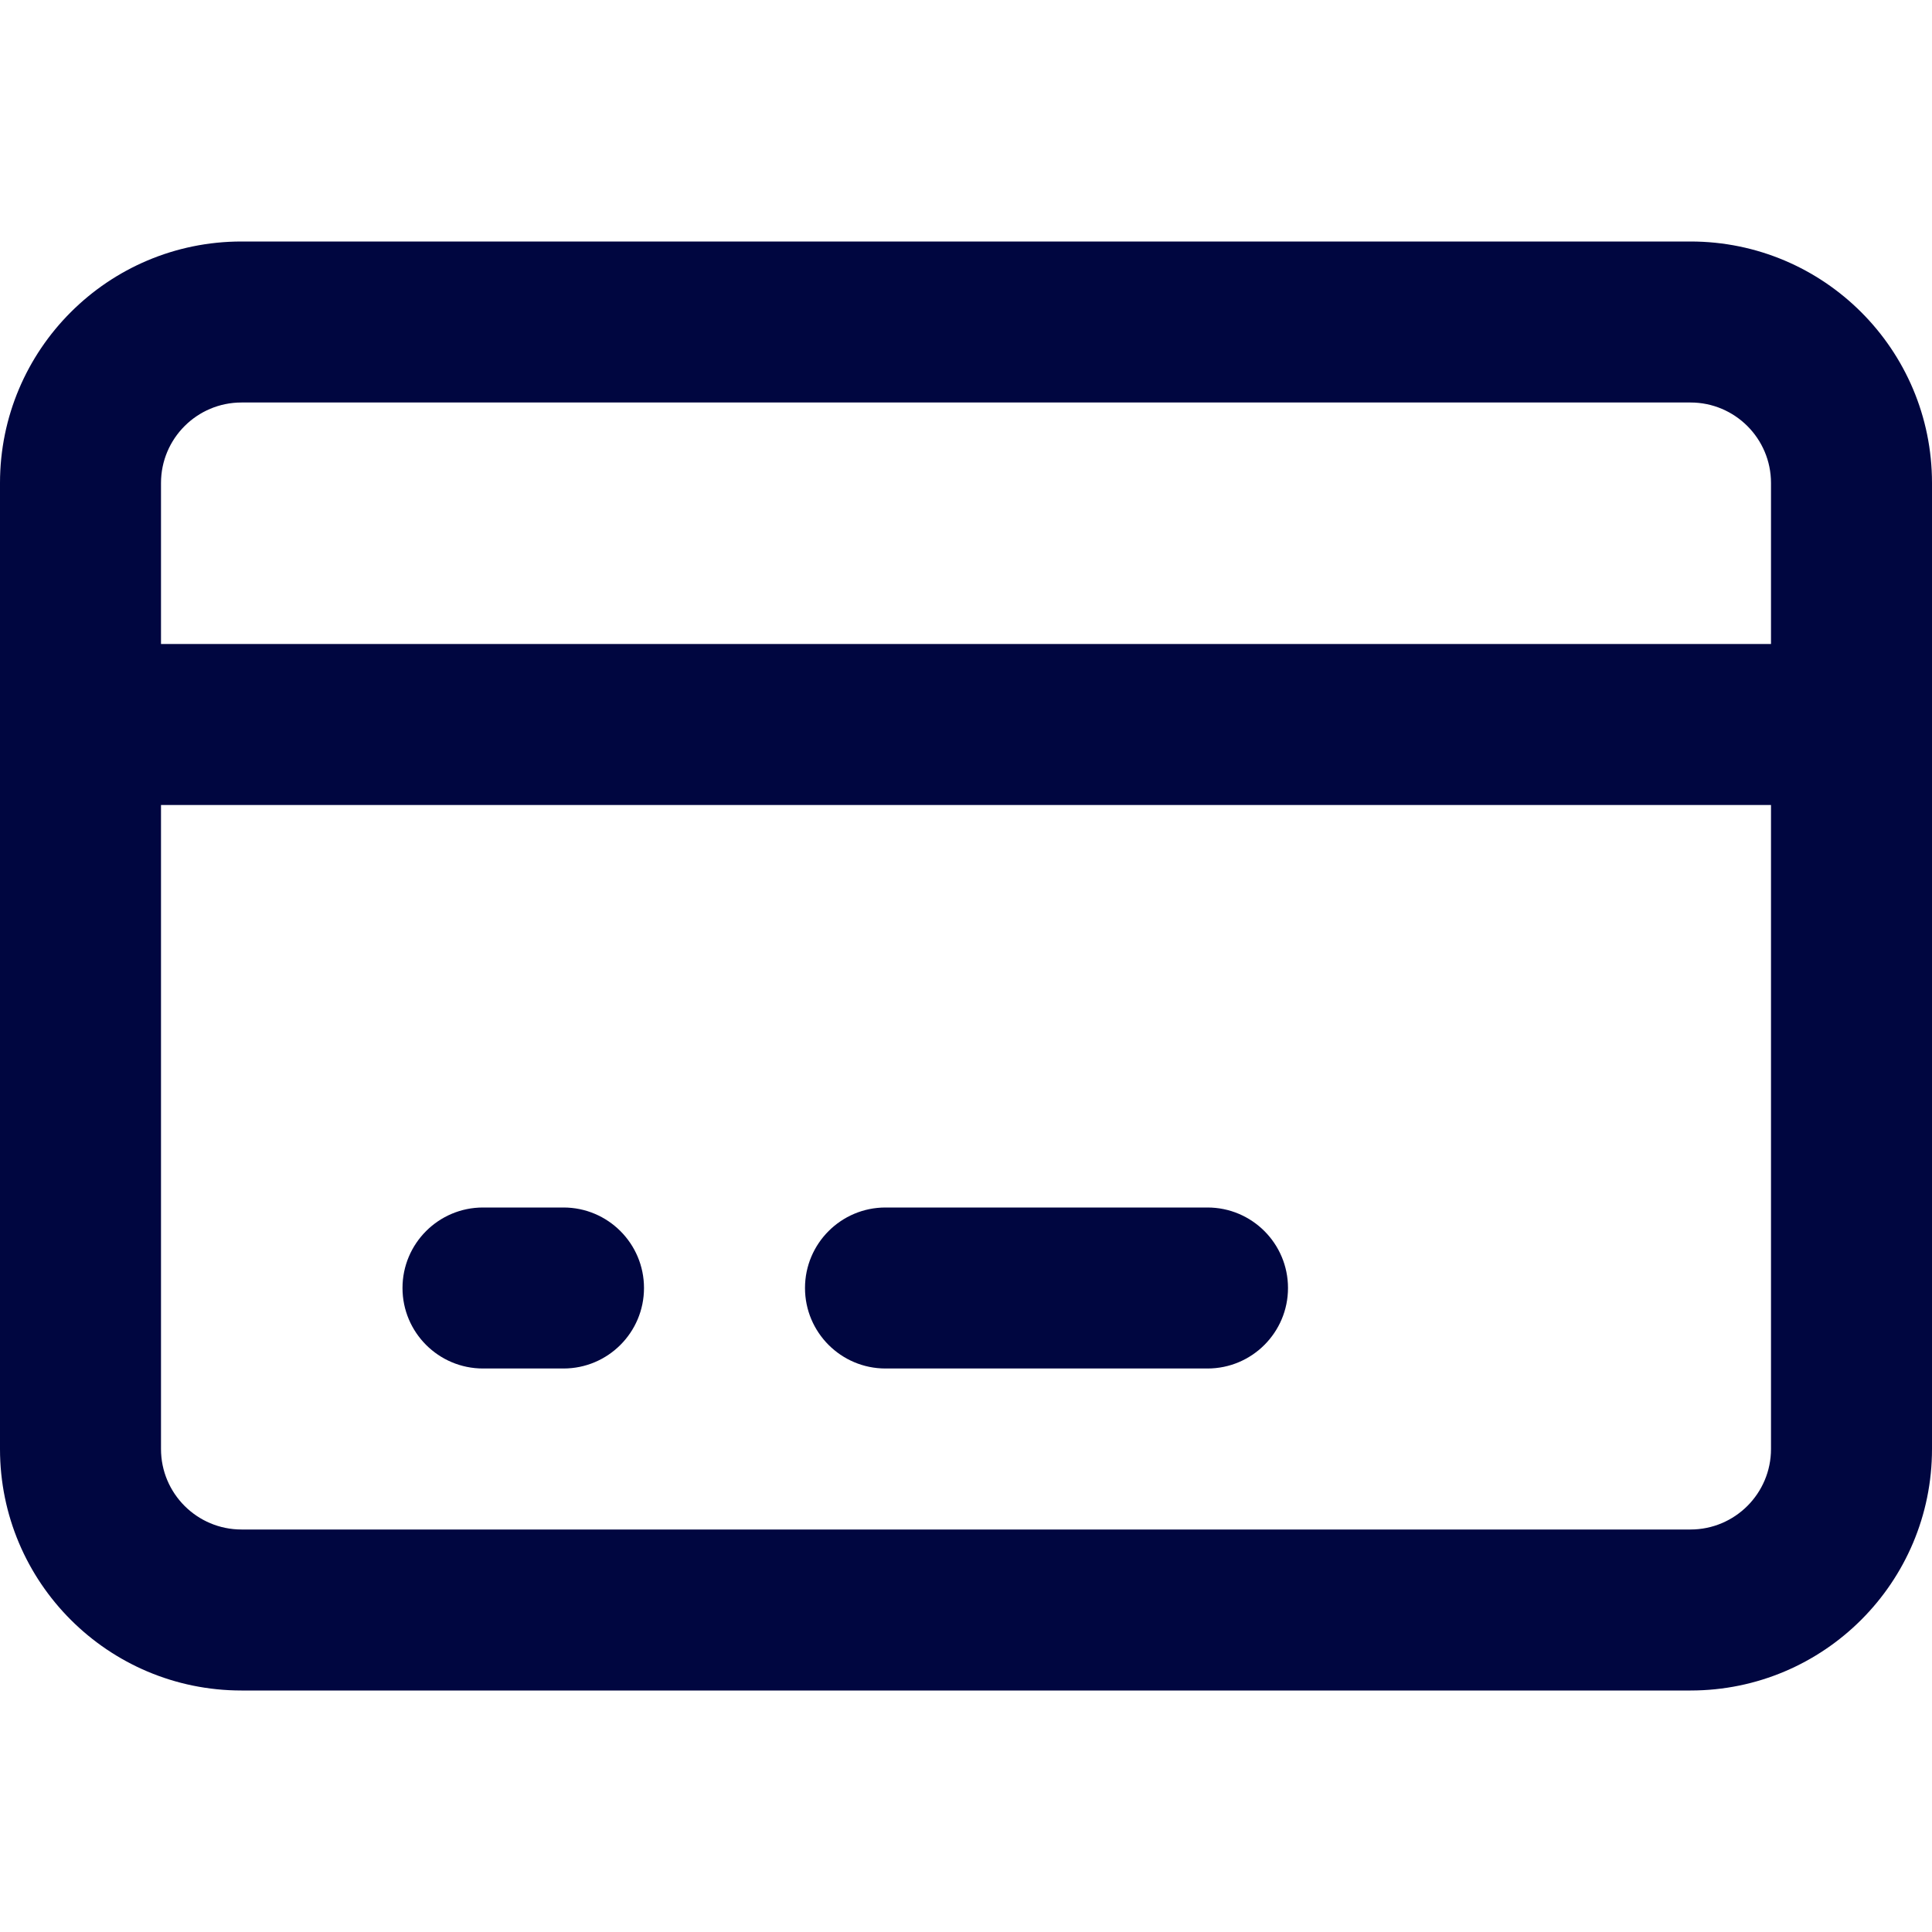 <svg width="24" height="24" viewBox="0 0 24 24" fill="none" xmlns="http://www.w3.org/2000/svg">
<path d="M6 15C5.448 15 5 15.448 5 16C5 16.552 5.448 17 6 17H7C7.552 17 8 16.552 8 16C8 15.448 7.552 15 7 15H6Z" fill="#000640"/>
<path d="M11 15C10.448 15 10 15.448 10 16C10 16.552 10.448 17 11 17H15C15.552 17 16 16.552 16 16C16 15.448 15.552 15 15 15H11Z" fill="#000640"/>
<path fill-rule="evenodd" clip-rule="evenodd" d="M0 6C0 4.343 1.343 3 3 3H21C22.657 3 24 4.343 24 6V18C24 19.657 22.657 21 21 21H3C1.343 21 0 19.657 0 18V6ZM3 5C2.448 5 2 5.448 2 6V8H22V6C22 5.448 21.552 5 21 5H3ZM22 10H2V18C2 18.552 2.448 19 3 19H21C21.552 19 22 18.552 22 18V10Z" fill="#000640"/>
</svg>
